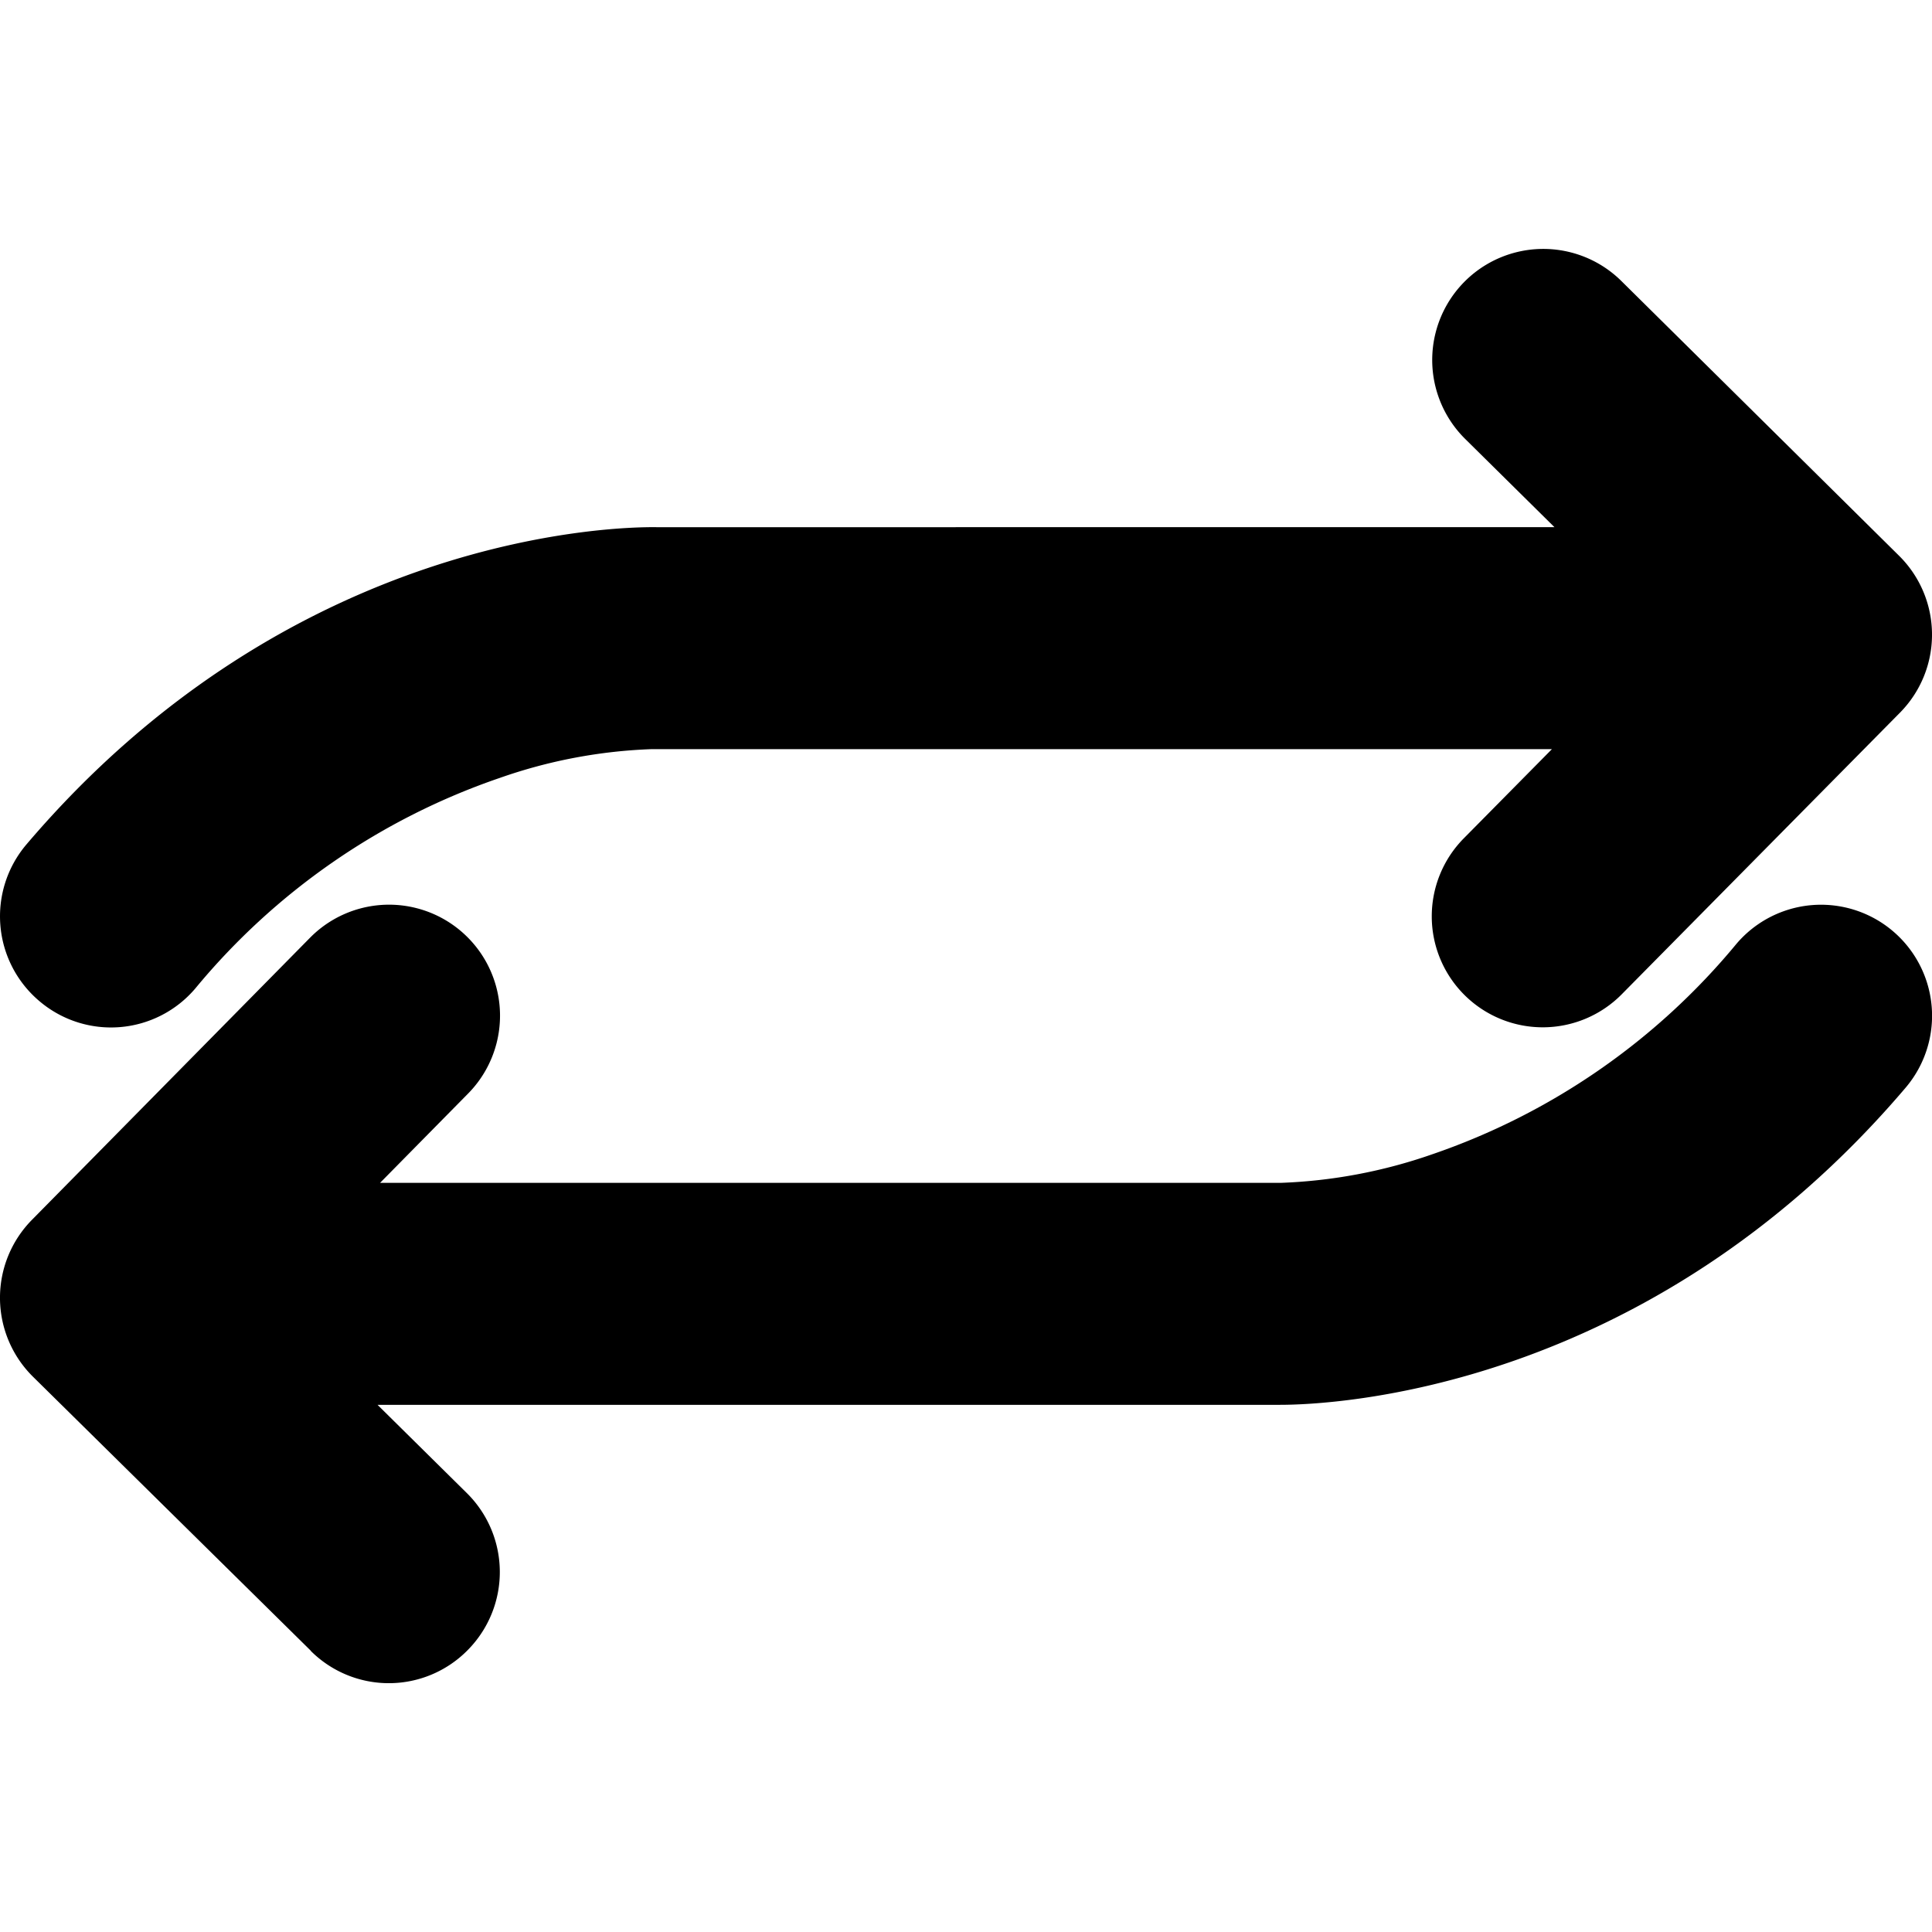 <svg xmlns="http://www.w3.org/2000/svg" xml:space="preserve" width="914" height="914" style="enable-background:new 0 0 0 0">
  <path fill="#000000" d="M18.5 473.5a52.3 52.3 0 0 0 74-6 322 322 0 0 1 144-99.5 242.4 242.4 0 0 1 72-13.6h425.7l-41.7 42.2a52.5 52.5 0 1 0 74.7 73.8l131.7-133.3a52.5 52.5 0 0 0-.5-74.2L767 132.9a52.5 52.5 0 1 0-73.8 74.8l42.2 41.7H310.5c-16.9-.2-171.7 1.6-298 150.1a52.5 52.5 0 0 0 6 74z"/>
  <path fill="#000000" d="M147 781a52.3 52.3 0 0 0 74.3-.4 52.5 52.5 0 0 0-.4-74.2l-42.3-41.8h426.9c24.4 0 173.6-6.1 296-150a52.5 52.5 0 0 0-80-68.1 322 322 0 0 1-144 99.6 243.8 243.8 0 0 1-71.8 13.5H179.8l41.6-42.2a52.5 52.5 0 0 0-74.7-73.8L15.2 577a52.5 52.5 0 0 0 .4 74.3L147.1 781z"/>
</svg>
